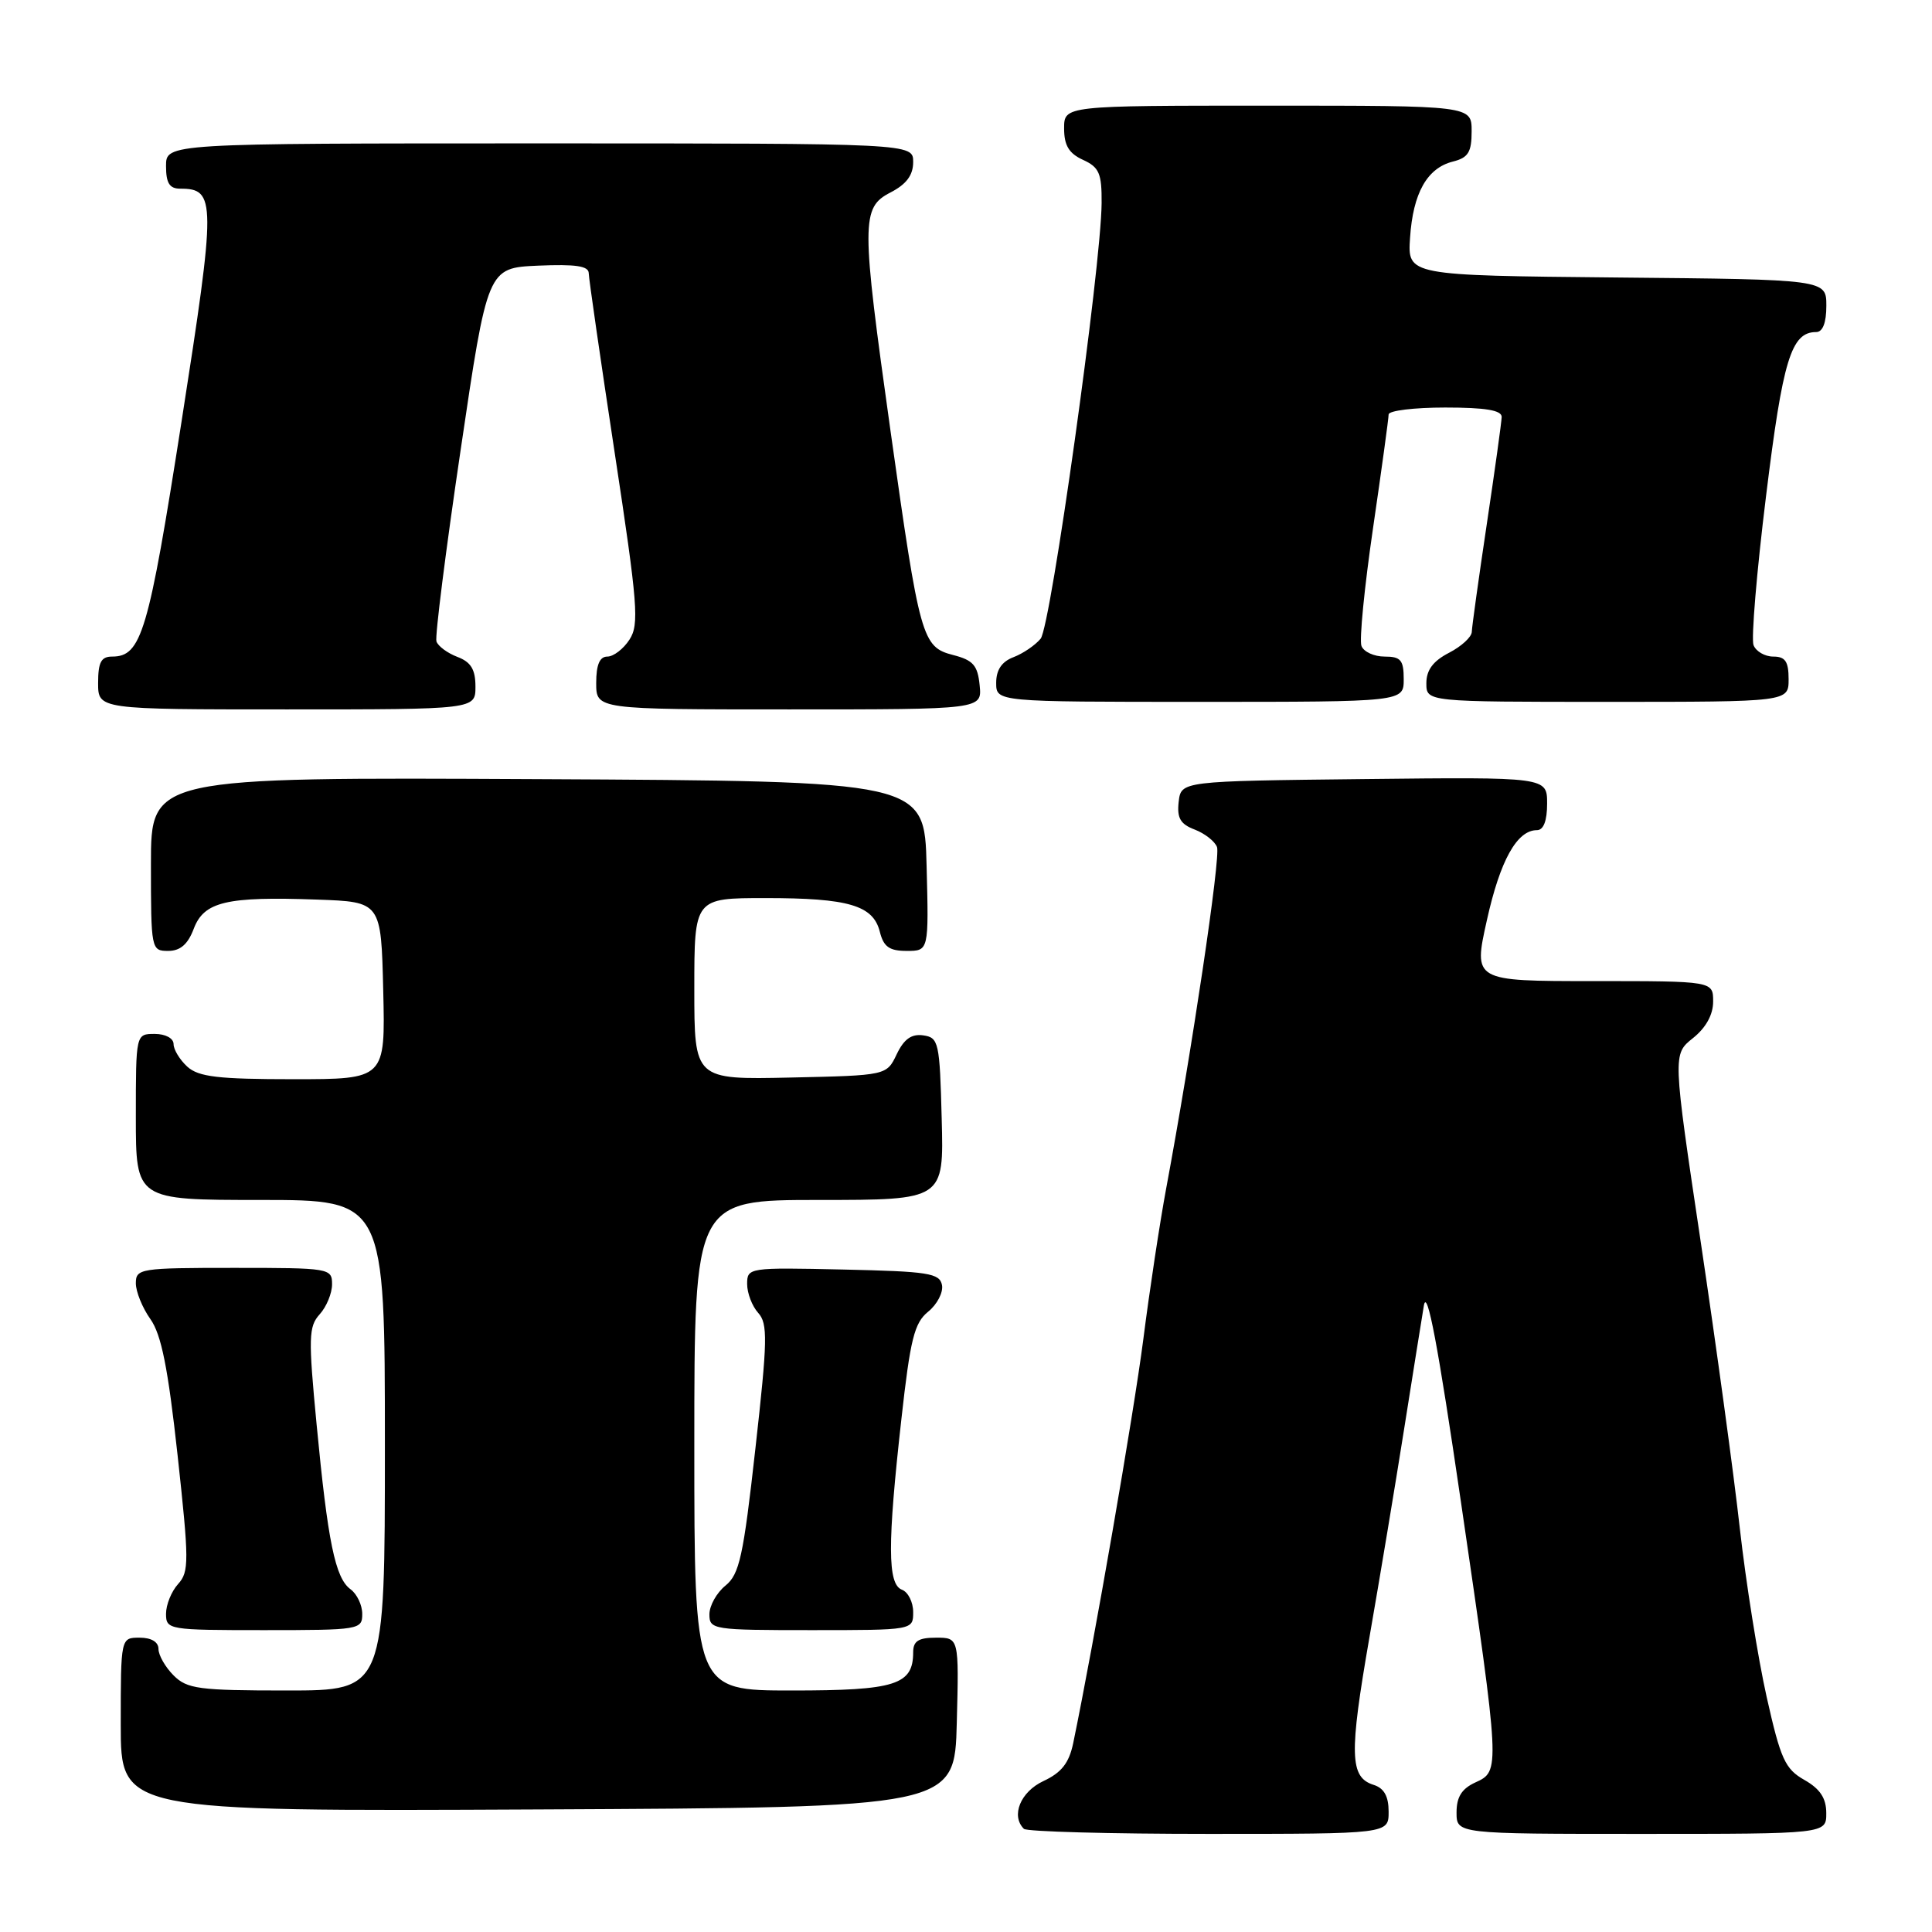 <?xml version="1.0" encoding="UTF-8" standalone="no"?>
<!DOCTYPE svg PUBLIC "-//W3C//DTD SVG 1.1//EN" "http://www.w3.org/Graphics/SVG/1.1/DTD/svg11.dtd" >
<svg xmlns="http://www.w3.org/2000/svg" xmlns:xlink="http://www.w3.org/1999/xlink" version="1.1" viewBox="0 0 256 256">
 <g >
 <path fill="currentColor"
d=" M 184.00 240.07 C 184.00 238.01 183.40 236.94 182.00 236.50 C 178.84 235.50 178.76 232.47 181.45 217.00 C 182.84 209.03 184.90 196.65 186.03 189.50 C 187.16 182.35 188.35 174.93 188.67 173.00 C 189.09 170.54 190.55 178.28 193.58 199.00 C 198.79 234.62 198.79 234.68 195.50 236.18 C 193.69 237.01 193.00 238.10 193.00 240.16 C 193.00 243.00 193.00 243.00 217.50 243.00 C 242.00 243.00 242.00 243.00 241.99 240.25 C 241.99 238.27 241.18 237.04 239.09 235.85 C 236.53 234.40 235.94 233.10 234.09 224.85 C 232.94 219.71 231.34 209.68 230.54 202.56 C 229.75 195.44 227.42 178.39 225.37 164.66 C 221.64 139.70 221.64 139.70 224.32 137.56 C 226.04 136.19 227.00 134.46 227.00 132.71 C 227.00 130.00 227.00 130.00 211.11 130.00 C 195.22 130.00 195.22 130.00 197.02 121.93 C 198.78 113.99 201.01 110.00 203.65 110.00 C 204.53 110.00 205.00 108.76 205.00 106.48 C 205.00 102.96 205.00 102.96 180.75 103.23 C 156.50 103.50 156.50 103.50 156.18 106.25 C 155.94 108.39 156.40 109.20 158.30 109.92 C 159.63 110.43 160.97 111.47 161.26 112.24 C 161.76 113.53 157.92 139.27 154.52 157.50 C 153.70 161.90 152.33 170.90 151.49 177.50 C 150.20 187.49 144.98 217.58 142.20 231.00 C 141.65 233.61 140.66 234.88 138.26 236.00 C 135.22 237.42 133.92 240.59 135.67 242.33 C 136.03 242.70 147.06 243.00 160.17 243.00 C 184.00 243.00 184.00 243.00 184.00 240.07 Z  M 126.78 228.25 C 127.07 217.00 127.07 217.00 124.03 217.00 C 121.70 217.00 121.00 217.45 121.00 218.93 C 121.00 223.26 118.65 224.00 104.93 224.00 C 92.00 224.00 92.00 224.00 92.00 191.50 C 92.00 159.00 92.00 159.00 108.53 159.00 C 125.07 159.00 125.07 159.00 124.78 148.25 C 124.52 138.09 124.38 137.48 122.33 137.19 C 120.78 136.97 119.78 137.68 118.82 139.69 C 117.48 142.50 117.48 142.50 104.74 142.78 C 92.00 143.06 92.00 143.06 92.00 131.03 C 92.00 119.00 92.00 119.00 101.43 119.00 C 112.45 119.00 115.70 119.96 116.58 123.46 C 117.08 125.46 117.84 126.00 120.14 126.00 C 123.07 126.00 123.07 126.00 122.78 114.75 C 122.50 103.50 122.50 103.50 71.25 103.24 C 20.00 102.98 20.00 102.98 20.00 114.49 C 20.00 125.81 20.04 126.00 22.28 126.00 C 23.89 126.00 24.89 125.13 25.67 123.07 C 27.03 119.47 30.00 118.77 42.00 119.20 C 50.50 119.50 50.50 119.50 50.78 131.25 C 51.06 143.00 51.06 143.00 38.86 143.00 C 28.91 143.00 26.32 142.69 24.83 141.35 C 23.82 140.43 23.00 139.08 23.00 138.35 C 23.00 137.58 21.93 137.00 20.50 137.00 C 18.00 137.00 18.00 137.00 18.00 148.00 C 18.00 159.00 18.00 159.00 34.50 159.00 C 51.00 159.00 51.00 159.00 51.00 191.50 C 51.00 224.00 51.00 224.00 38.00 224.00 C 26.33 224.00 24.79 223.79 23.00 222.00 C 21.90 220.90 21.00 219.32 21.00 218.50 C 21.00 217.57 20.06 217.00 18.50 217.00 C 16.00 217.00 16.00 217.00 16.00 228.51 C 16.00 240.02 16.00 240.02 71.25 239.76 C 126.50 239.50 126.50 239.50 126.78 228.25 Z  M 48.00 213.86 C 48.00 212.68 47.30 211.21 46.44 210.58 C 44.42 209.10 43.44 204.35 41.95 188.73 C 40.85 177.23 40.89 175.78 42.36 174.15 C 43.26 173.16 44.00 171.37 44.00 170.17 C 44.00 168.05 43.68 168.00 31.00 168.00 C 18.58 168.00 18.00 168.09 18.00 170.04 C 18.00 171.16 18.87 173.30 19.93 174.79 C 21.38 176.84 22.26 181.23 23.53 192.81 C 25.06 206.85 25.07 208.27 23.60 209.89 C 22.72 210.86 22.00 212.63 22.00 213.83 C 22.00 215.95 22.32 216.00 35.00 216.00 C 47.62 216.00 48.00 215.94 48.00 213.86 Z  M 121.00 213.61 C 121.00 212.29 120.33 210.95 119.50 210.64 C 117.60 209.91 117.58 204.63 119.44 188.03 C 120.62 177.42 121.15 175.29 122.99 173.80 C 124.18 172.84 125.00 171.25 124.82 170.28 C 124.51 168.70 123.02 168.47 111.74 168.22 C 99.19 167.94 99.00 167.97 99.00 170.14 C 99.00 171.35 99.66 173.07 100.46 173.96 C 101.75 175.38 101.71 177.56 100.09 191.98 C 98.50 206.23 97.98 208.60 96.13 210.10 C 94.96 211.05 94.00 212.76 94.00 213.91 C 94.00 215.93 94.47 216.00 107.50 216.00 C 121.00 216.00 121.00 216.00 121.00 213.61 Z  M 63.00 90.98 C 63.00 88.70 62.40 87.72 60.60 87.04 C 59.29 86.54 58.04 85.62 57.83 84.99 C 57.62 84.36 59.06 72.97 61.03 59.67 C 64.60 35.50 64.60 35.50 71.30 35.20 C 76.27 34.99 78.00 35.24 78.01 36.20 C 78.02 36.92 79.57 47.62 81.45 60.00 C 84.51 80.11 84.72 82.74 83.41 84.75 C 82.61 85.99 81.29 87.00 80.48 87.00 C 79.46 87.00 79.00 88.08 79.00 90.50 C 79.00 94.00 79.00 94.00 104.56 94.00 C 130.13 94.00 130.13 94.00 129.81 90.81 C 129.55 88.16 128.95 87.47 126.28 86.79 C 122.18 85.73 121.87 84.61 118.00 57.12 C 114.10 29.36 114.10 27.51 118.00 25.50 C 120.11 24.41 121.00 23.21 121.00 21.47 C 121.00 19.00 121.00 19.00 71.50 19.00 C 22.00 19.00 22.00 19.00 22.00 22.00 C 22.00 24.27 22.46 25.00 23.88 25.00 C 28.63 25.00 28.64 26.52 24.06 55.83 C 19.67 83.88 18.75 87.00 14.85 87.00 C 13.40 87.00 13.00 87.76 13.00 90.50 C 13.00 94.00 13.00 94.00 38.00 94.00 C 63.00 94.00 63.00 94.00 63.00 90.98 Z  M 186.00 90.00 C 186.00 87.46 185.61 87.00 183.47 87.00 C 182.08 87.00 180.69 86.37 180.40 85.59 C 180.10 84.82 180.79 77.81 181.93 70.01 C 183.07 62.22 184.00 55.43 184.00 54.92 C 184.00 54.41 187.38 54.00 191.50 54.00 C 196.85 54.00 198.99 54.36 198.98 55.25 C 198.96 55.94 198.07 62.35 197.00 69.50 C 195.93 76.65 195.04 83.05 195.02 83.72 C 195.01 84.40 193.65 85.65 192.00 86.50 C 189.89 87.59 189.00 88.79 189.00 90.53 C 189.00 93.00 189.00 93.00 213.00 93.00 C 237.00 93.00 237.00 93.00 237.00 90.00 C 237.00 87.65 236.56 87.00 234.97 87.00 C 233.85 87.00 232.67 86.31 232.35 85.48 C 232.03 84.64 232.77 75.75 234.01 65.73 C 236.23 47.65 237.34 44.00 240.65 44.00 C 241.52 44.00 242.00 42.77 242.00 40.52 C 242.00 37.03 242.00 37.03 214.25 36.77 C 186.50 36.50 186.50 36.50 186.84 31.50 C 187.23 25.58 189.10 22.27 192.51 21.41 C 194.55 20.90 195.00 20.17 195.00 17.39 C 195.00 14.00 195.00 14.00 168.00 14.00 C 141.00 14.00 141.00 14.00 141.00 17.02 C 141.00 19.27 141.64 20.33 143.50 21.18 C 145.65 22.16 146.00 22.97 145.97 26.91 C 145.91 35.35 139.24 83.00 137.89 84.63 C 137.17 85.50 135.55 86.60 134.29 87.08 C 132.74 87.67 132.00 88.76 132.00 90.48 C 132.00 93.00 132.00 93.00 159.00 93.00 C 186.00 93.00 186.00 93.00 186.00 90.00 Z "/>
</g>
</svg>